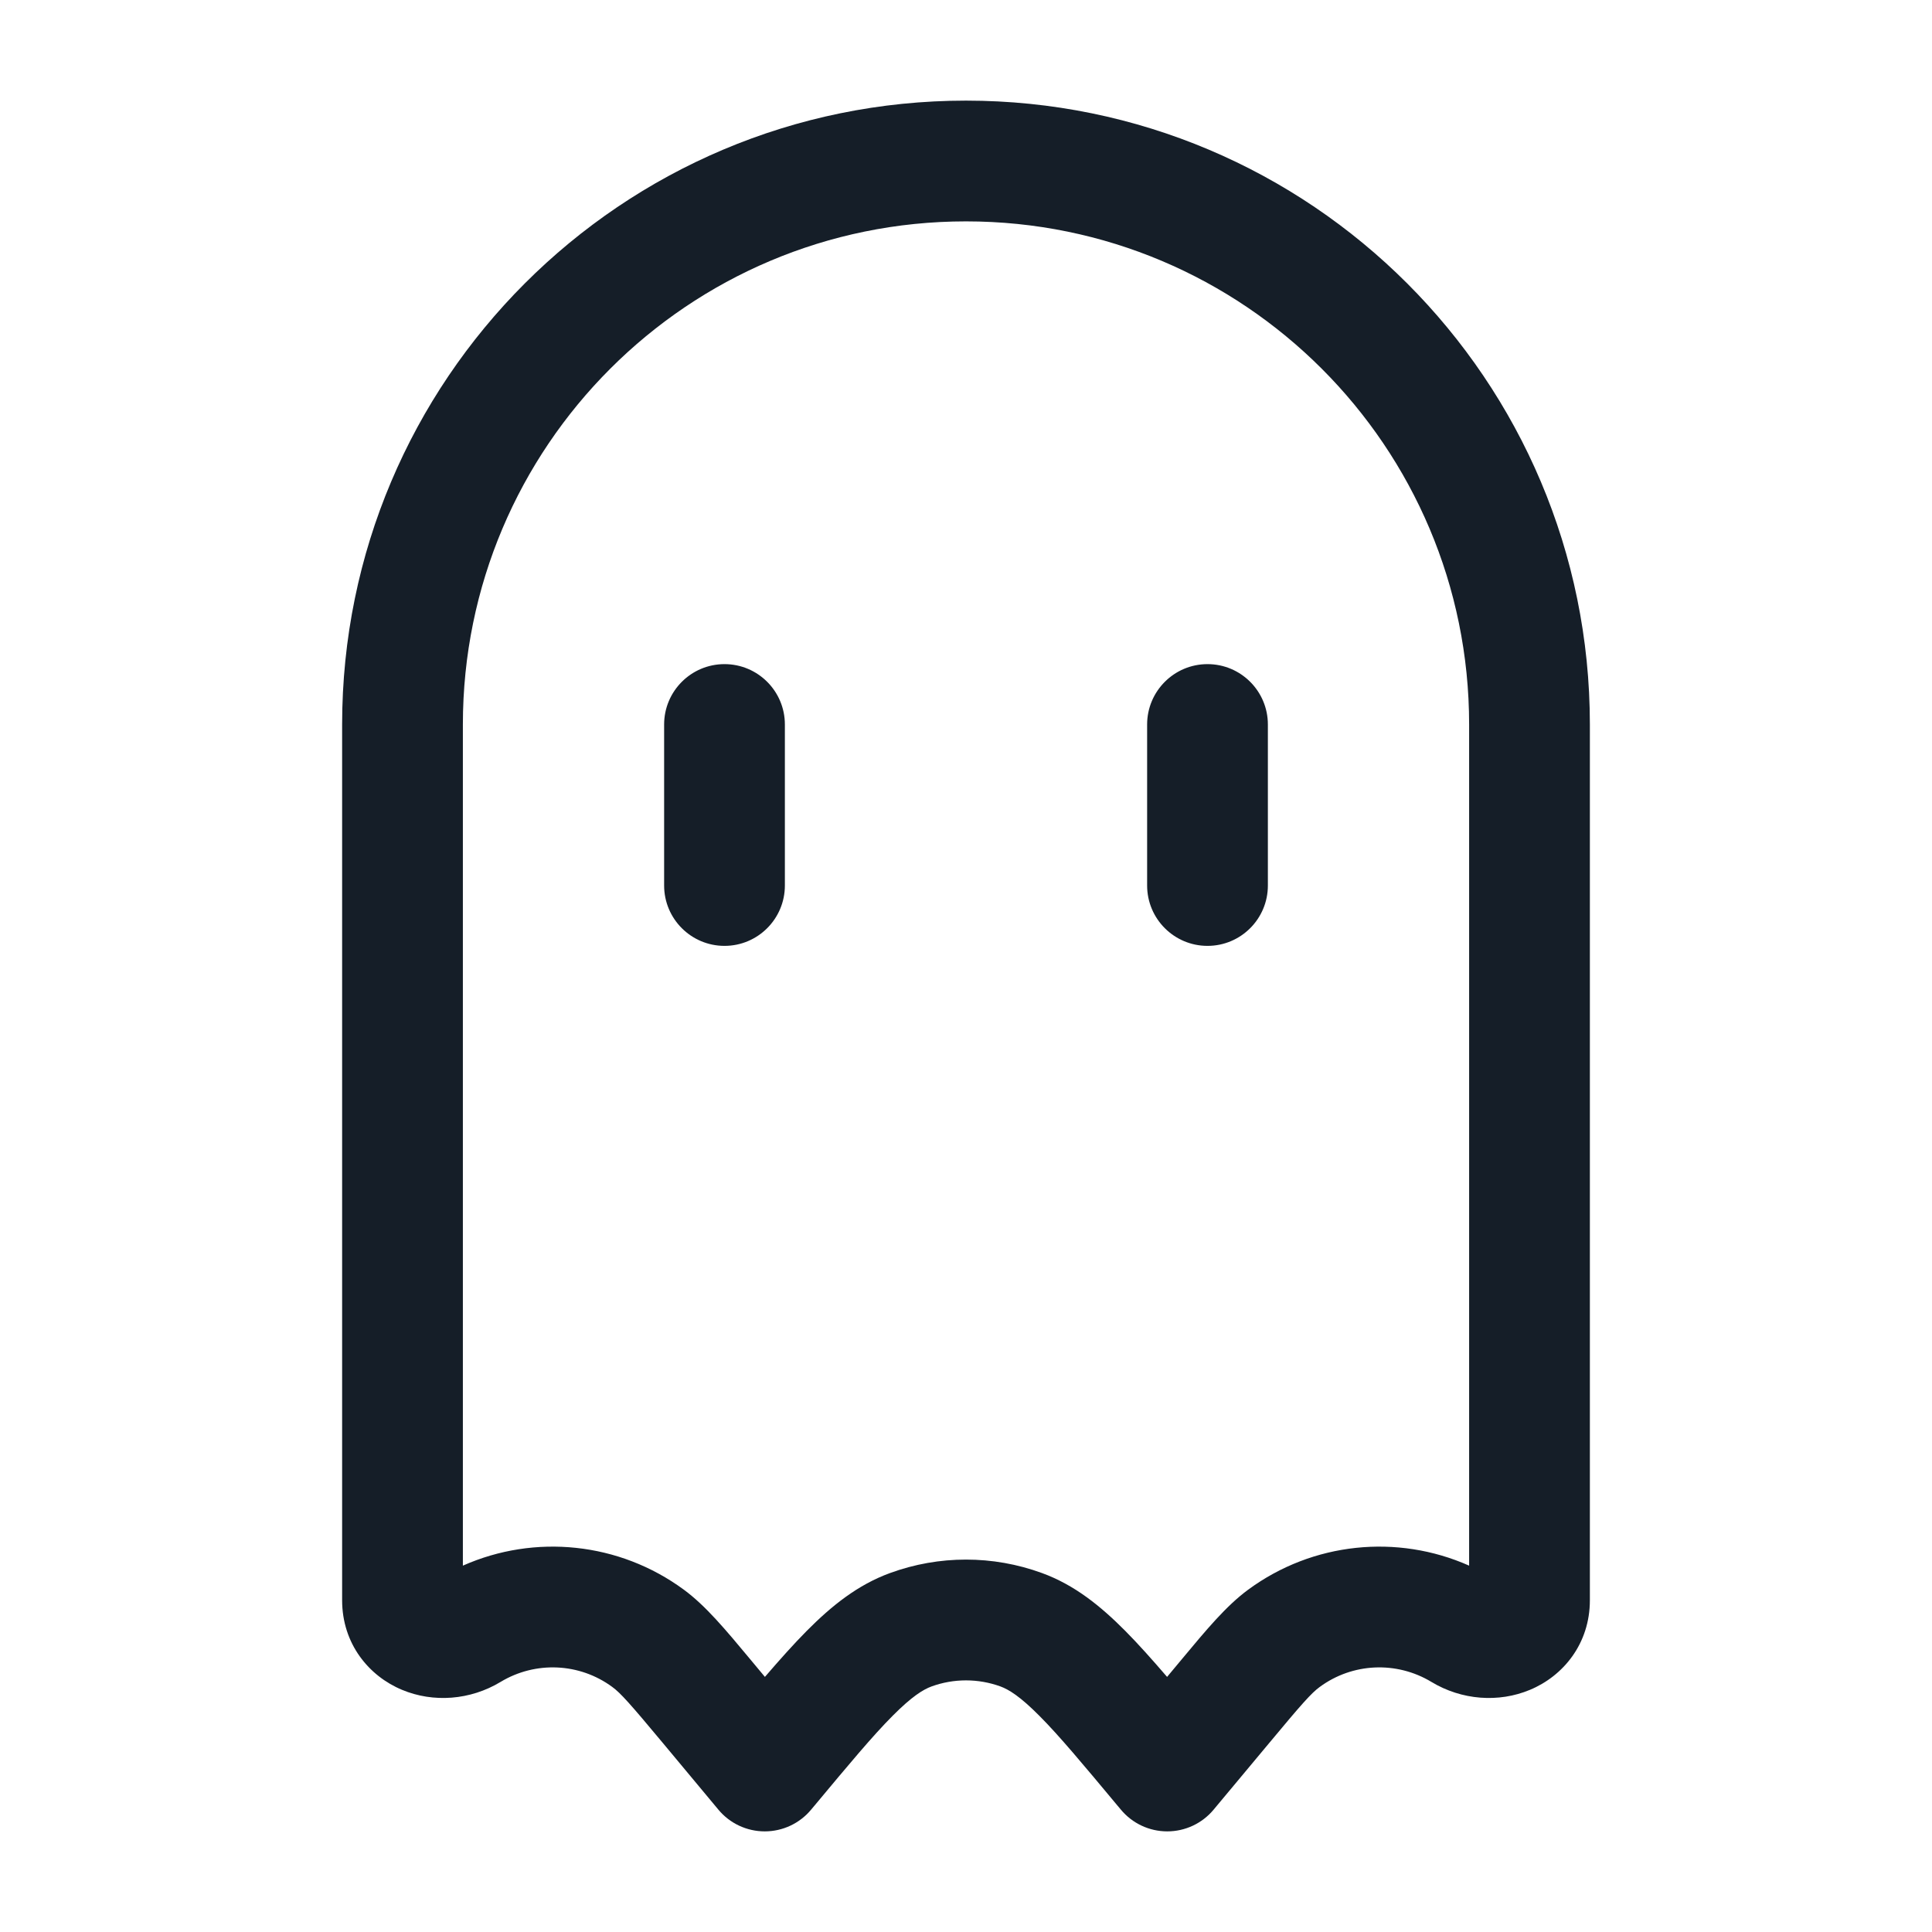 <svg xmlns="http://www.w3.org/2000/svg" viewBox="0 0 24 24">
  <defs/>
  <path fill="#151E28" d="M12,1.25 C16.28,1.25 19.75,4.72 19.75,9 L19.75,19.878 C19.75,20.421 19.417,20.821 19.005,20.992 C18.617,21.154 18.158,21.121 17.781,20.893 C17.348,20.632 16.801,20.656 16.394,20.956 C16.29,21.032 16.171,21.166 15.766,21.653 L15.076,22.48 C14.934,22.651 14.723,22.75 14.5,22.75 C14.277,22.75 14.066,22.651 13.924,22.48 L13.882,22.43 C13.451,21.913 13.159,21.563 12.913,21.316 C12.672,21.073 12.532,20.988 12.429,20.95 C12.152,20.849 11.848,20.849 11.571,20.95 C11.468,20.988 11.328,21.073 11.087,21.316 C10.841,21.563 10.549,21.913 10.118,22.43 L10.076,22.48 C9.934,22.651 9.723,22.75 9.5,22.75 C9.277,22.75 9.066,22.651 8.924,22.48 L8.235,21.653 C7.829,21.166 7.71,21.032 7.606,20.956 C7.199,20.656 6.652,20.632 6.219,20.893 C5.842,21.121 5.383,21.154 4.995,20.992 C4.583,20.821 4.25,20.421 4.25,19.878 L4.25,9 C4.25,4.72 7.72,1.25 12,1.25 Z M5.75,9 L5.75,19.449 C6.644,19.052 7.693,19.158 8.494,19.747 C8.766,19.947 9.01,20.24 9.327,20.621 L9.387,20.693 L9.502,20.831 C9.69,20.613 9.861,20.421 10.022,20.259 C10.33,19.949 10.653,19.688 11.056,19.541 C11.666,19.318 12.334,19.318 12.944,19.541 C13.347,19.688 13.67,19.949 13.978,20.259 C14.139,20.421 14.31,20.613 14.498,20.831 L14.613,20.693 L14.673,20.621 C14.99,20.24 15.234,19.947 15.506,19.747 C16.307,19.158 17.356,19.052 18.25,19.449 L18.25,9 C18.25,5.548 15.452,2.75 12,2.75 C8.548,2.75 5.75,5.548 5.75,9 Z M9.75,9 L9.75,11 C9.75,11.414 9.414,11.75 9,11.75 C8.586,11.75 8.25,11.414 8.25,11 L8.25,9 C8.25,8.586 8.586,8.25 9,8.25 C9.414,8.25 9.75,8.586 9.75,9 Z M15.75,9 L15.75,11 C15.75,11.414 15.414,11.75 15,11.75 C14.586,11.75 14.25,11.414 14.25,11 L14.25,9 C14.25,8.586 14.586,8.25 15,8.25 C15.414,8.25 15.75,8.586 15.75,9 Z"/>
</svg>

